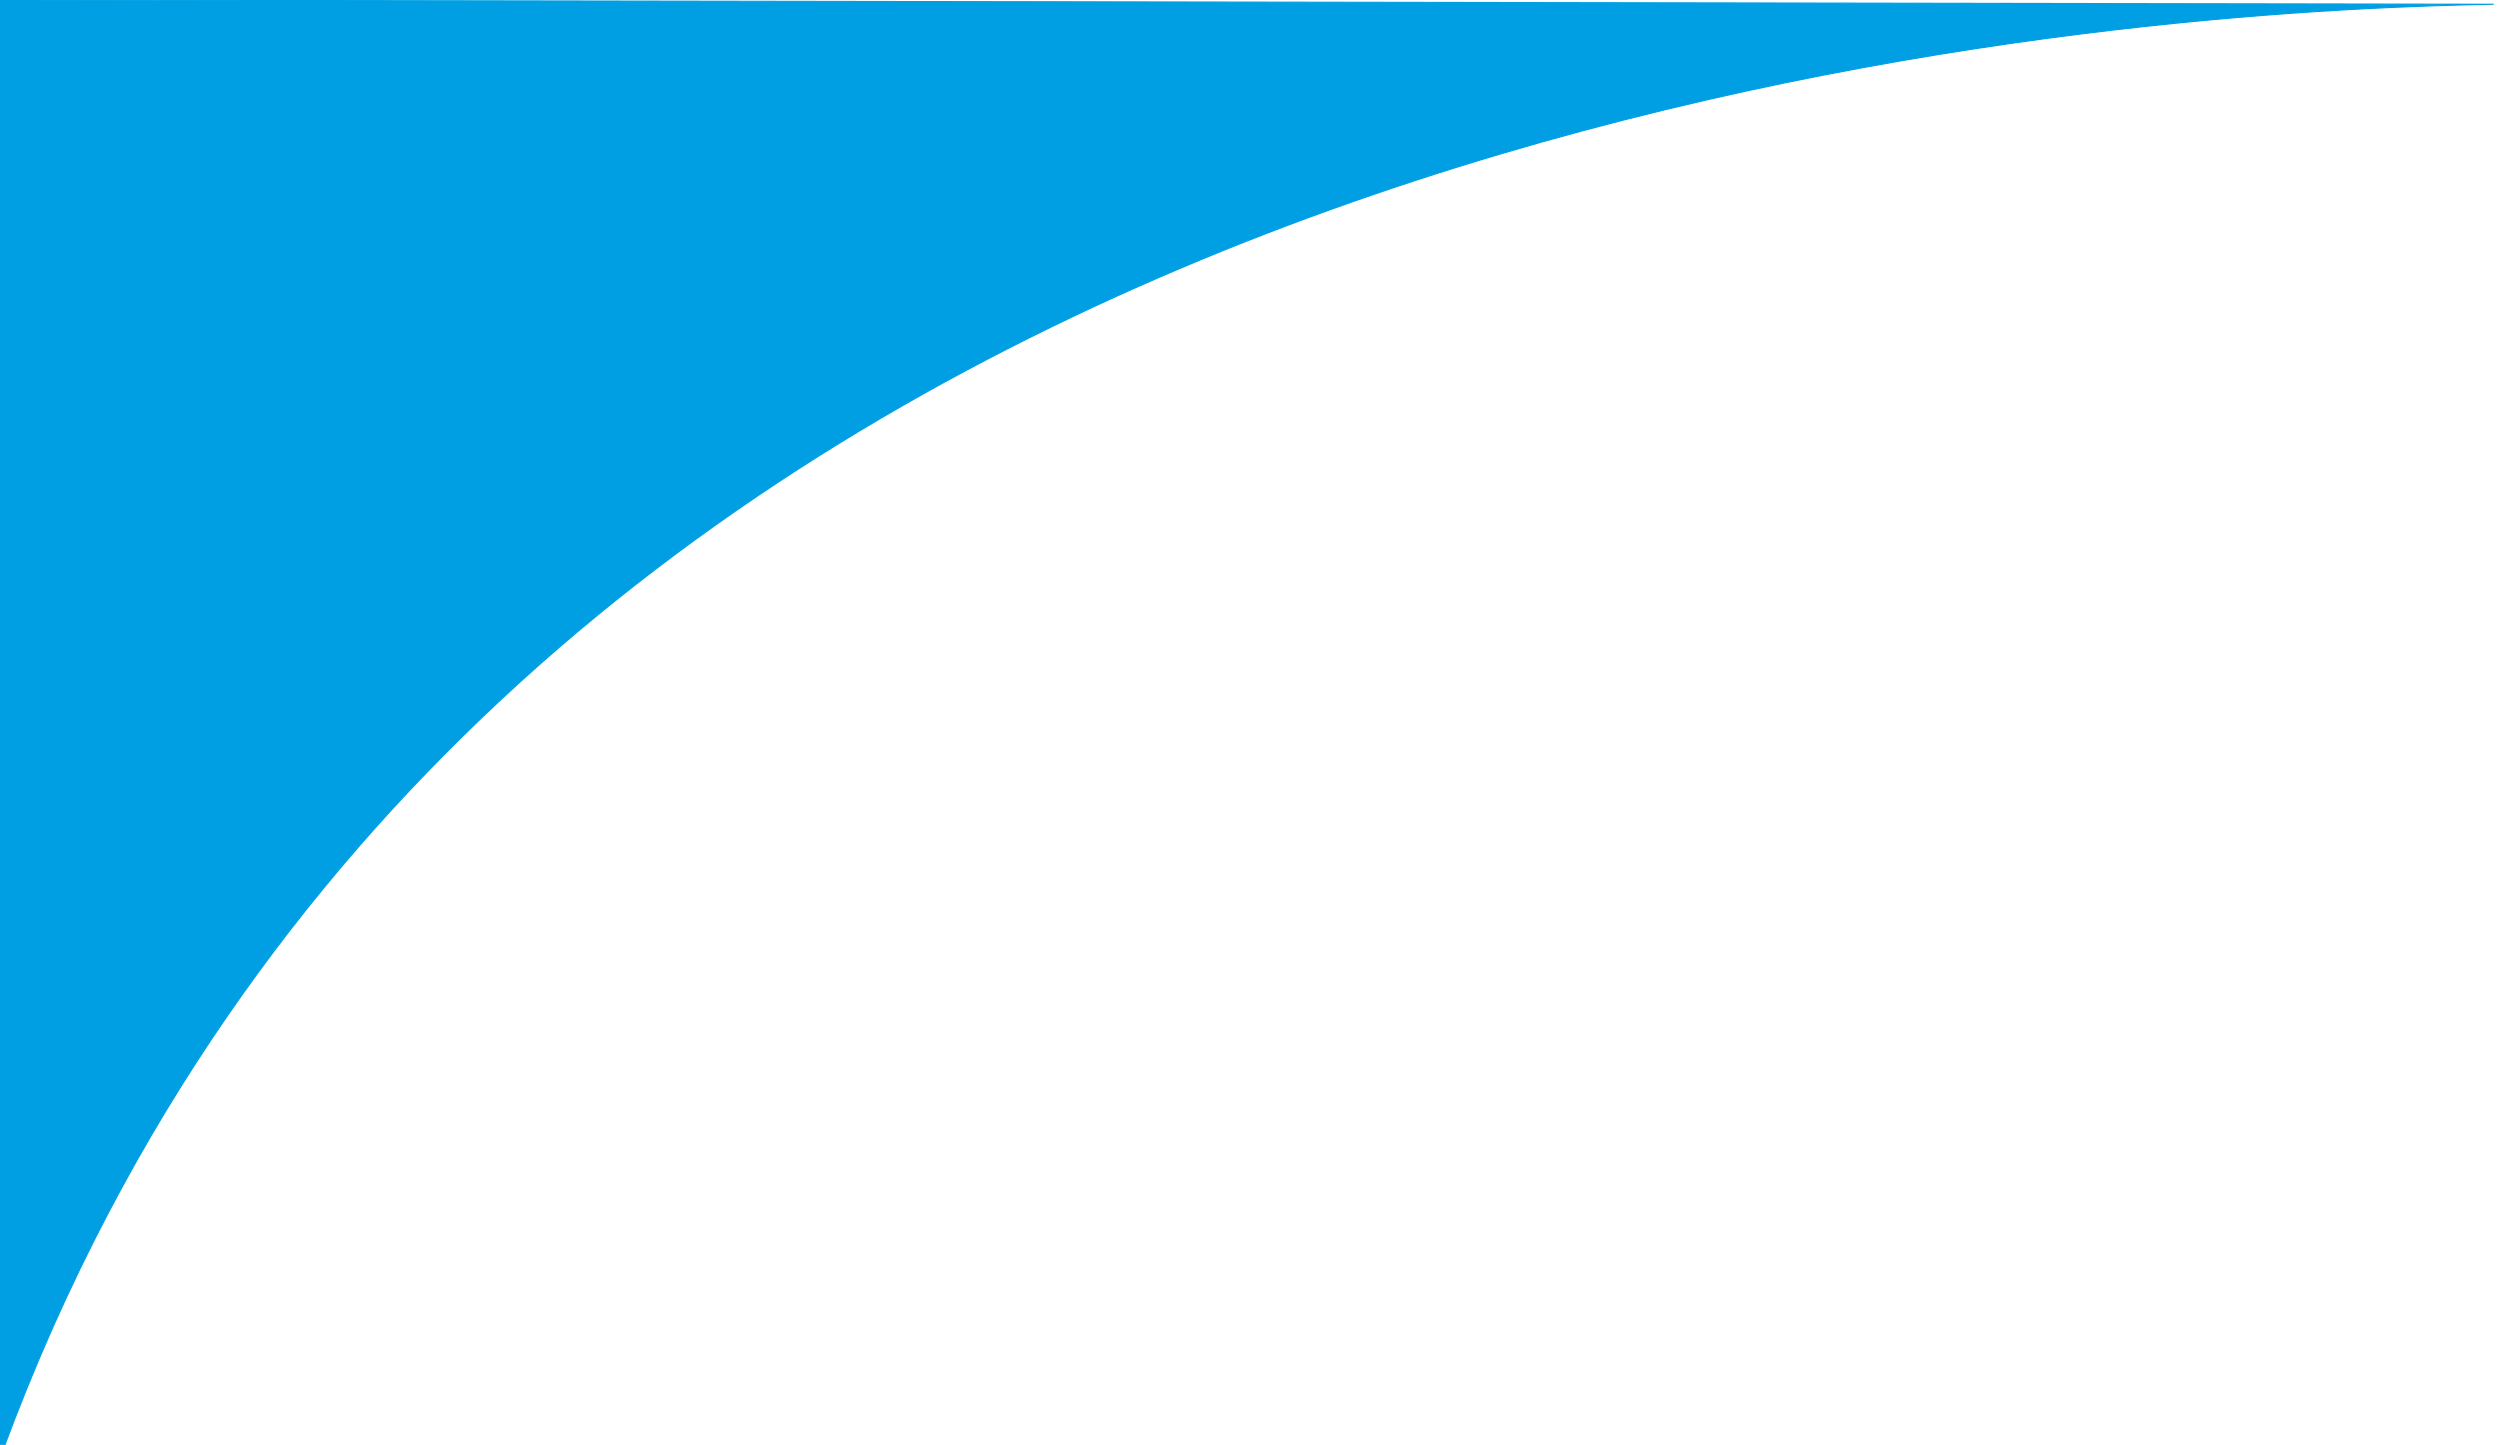 <?xml version="1.0" encoding="utf-8"?>
<!-- Generator: Adobe Illustrator 19.2.1, SVG Export Plug-In . SVG Version: 6.00 Build 0)  -->
<svg version="1.1" id="Capa_1" xmlns="http://www.w3.org/2000/svg" xmlns:xlink="http://www.w3.org/1999/xlink" x="0px" y="0px"
	 viewBox="0 0 2236.5 1292.6" style="enable-background:new 0 0 2236.5 1292.6;" xml:space="preserve">
<style type="text/css">
	.st0{fill:#009FE3;stroke:#009FE3;stroke-miterlimit:10;}
</style>
<path class="st0" d="M-1,1297"/>
<path class="st0" d="M-301-47"/>
<path class="st0" d="M-1,1297V0l2231.9,3.8C1974.5,8.4,791.4,55.1,202.7,909.8c-73.3,106.4-144.1,235.1-201,390"/>
<path class="st0" d="M2587-145"/>
</svg>
